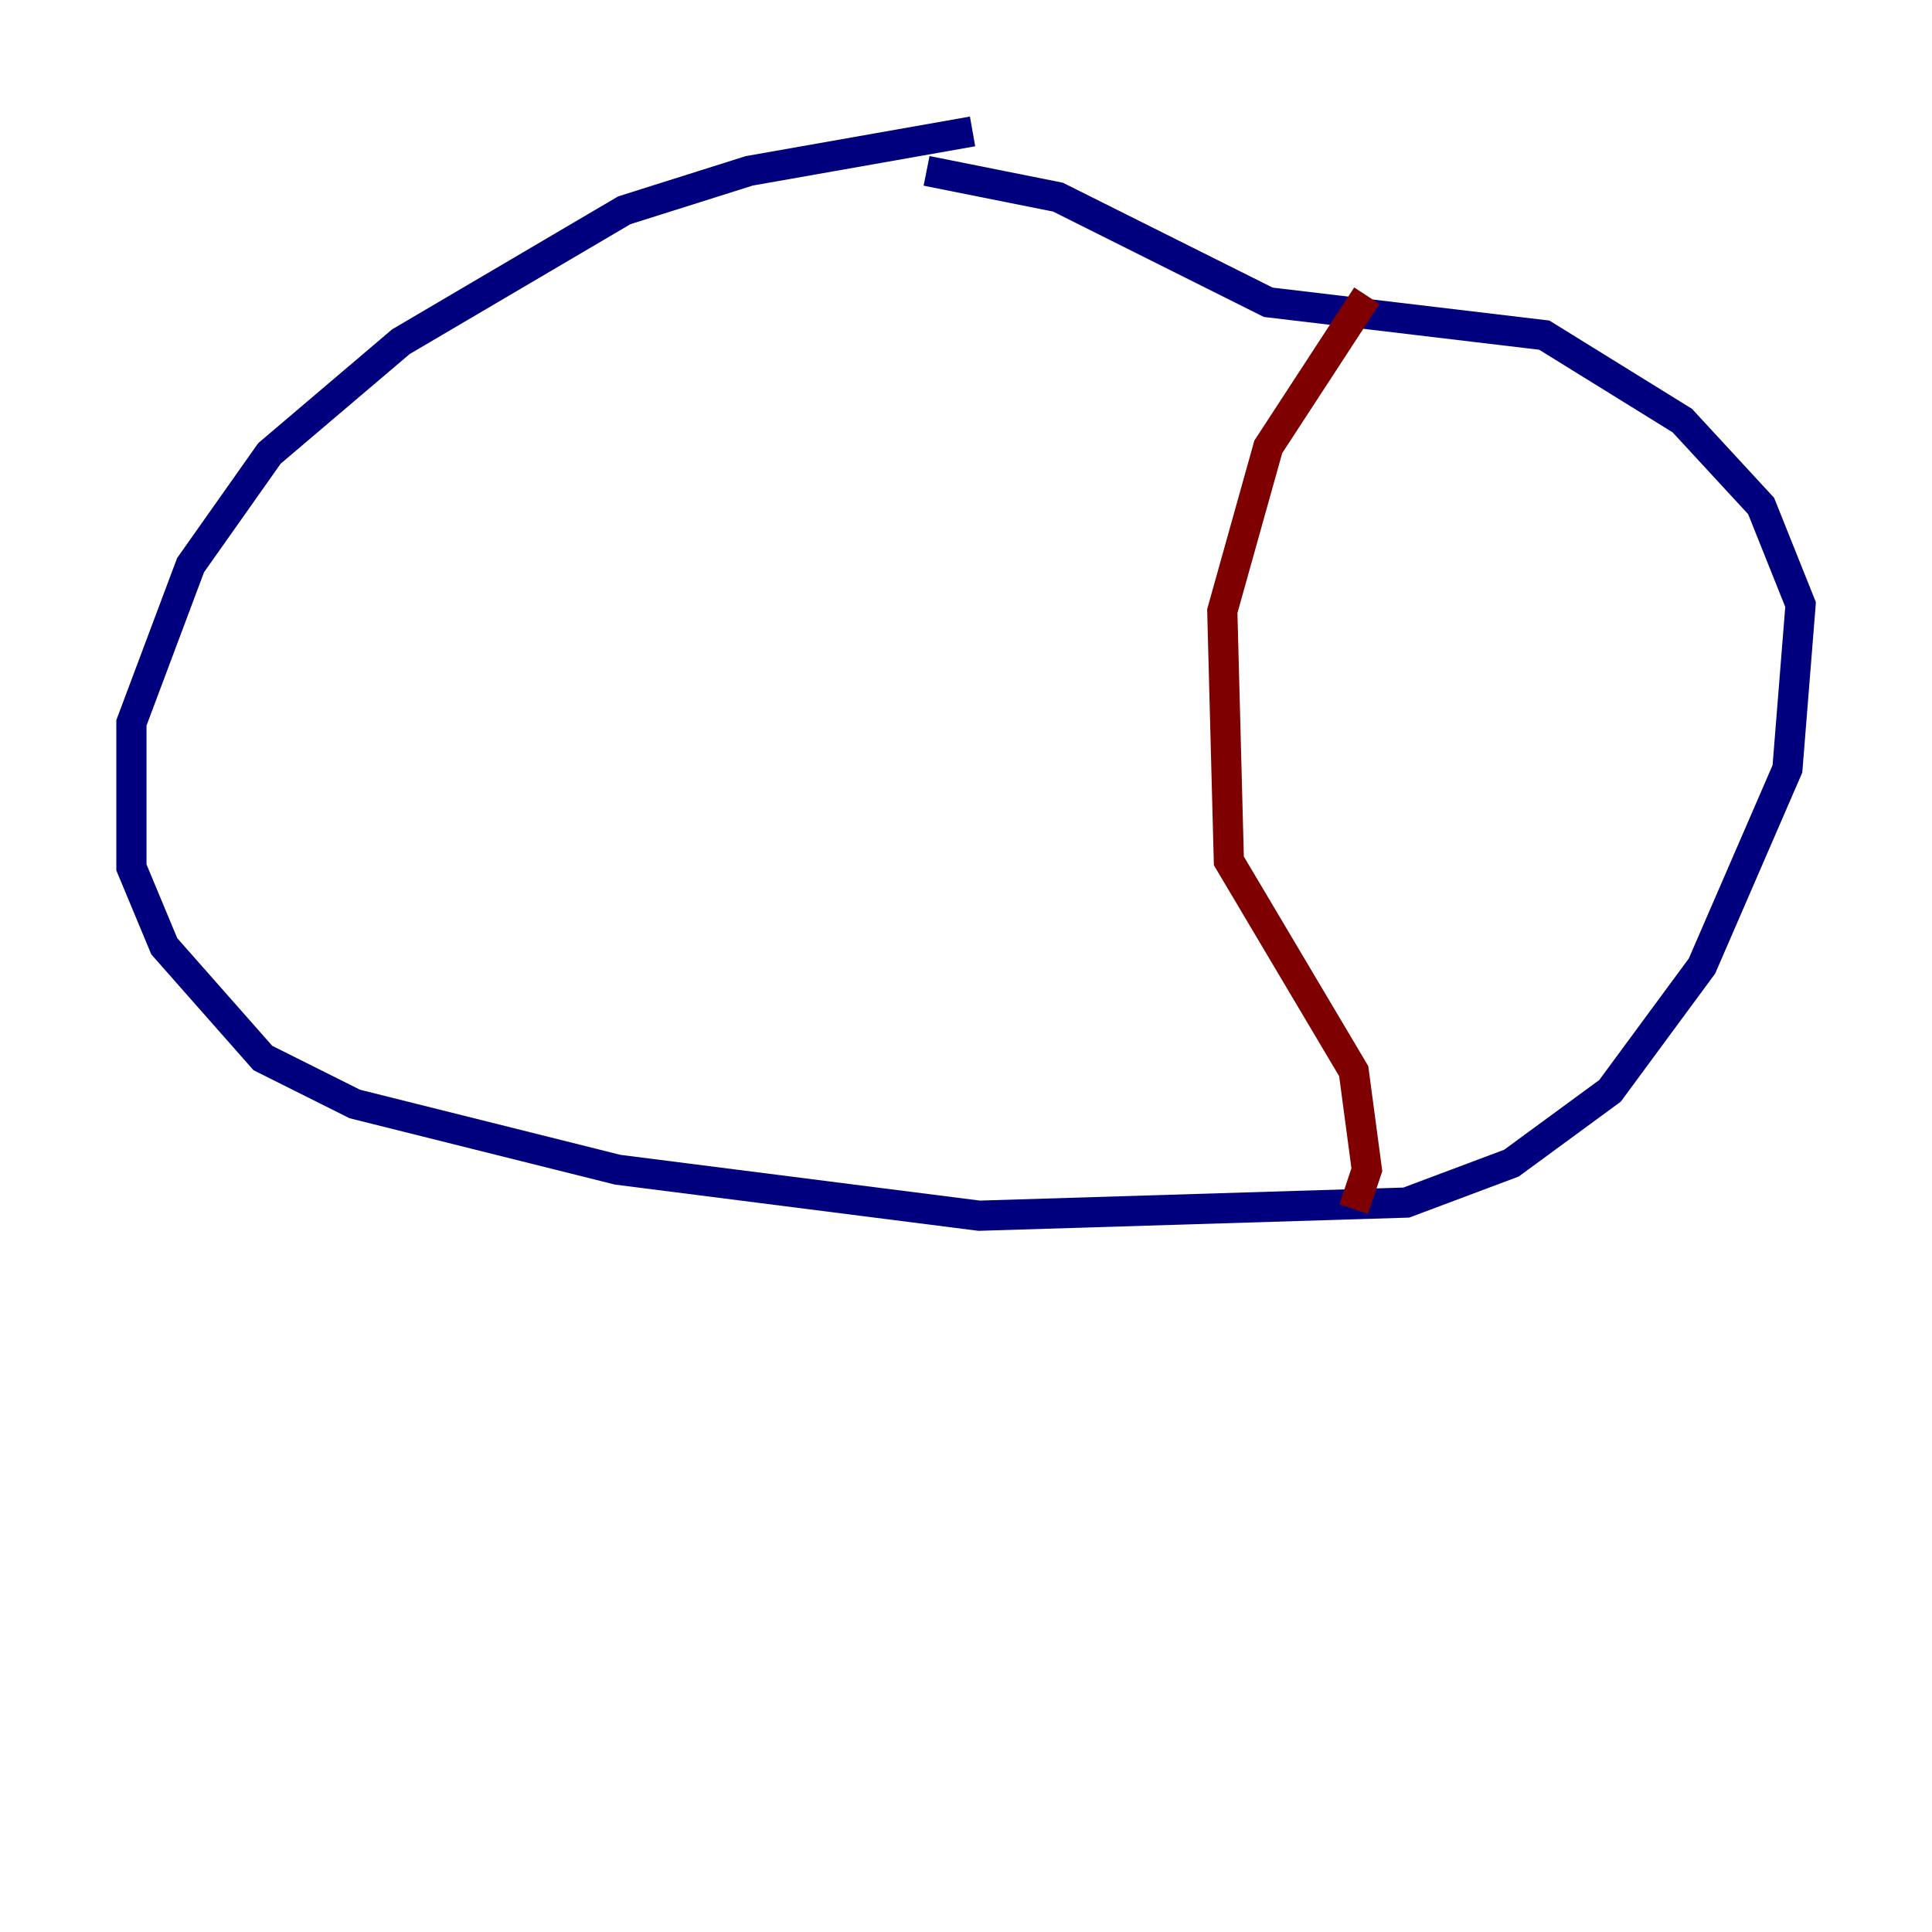 <?xml version="1.0" encoding="utf-8" ?>
<svg baseProfile="tiny" height="128" version="1.2" viewBox="0,0,128,128" width="128" xmlns="http://www.w3.org/2000/svg" xmlns:ev="http://www.w3.org/2001/xml-events" xmlns:xlink="http://www.w3.org/1999/xlink"><defs /><polyline fill="none" points="64.435,8.707 49.633,11.32 41.361,13.932 26.558,22.64 17.85,30.041 12.626,37.442 8.707,47.891 8.707,57.469 10.884,62.694 17.415,70.095 23.51,73.143 40.925,77.497 64.871,80.544 93.17,79.674 100.136,77.061 106.667,72.272 112.762,64.0 118.422,50.939 119.293,40.054 116.68,33.524 111.456,27.864 102.313,22.204 84.027,20.027 70.095,13.061 61.388,11.32" stroke="#00007f" stroke-width="2" /><polyline fill="none" points="90.558,19.592 84.027,29.605 80.98,40.49 81.415,57.034 89.687,70.966 90.558,77.497 89.687,80.109" stroke="#7f0000" stroke-width="2" /></svg>
